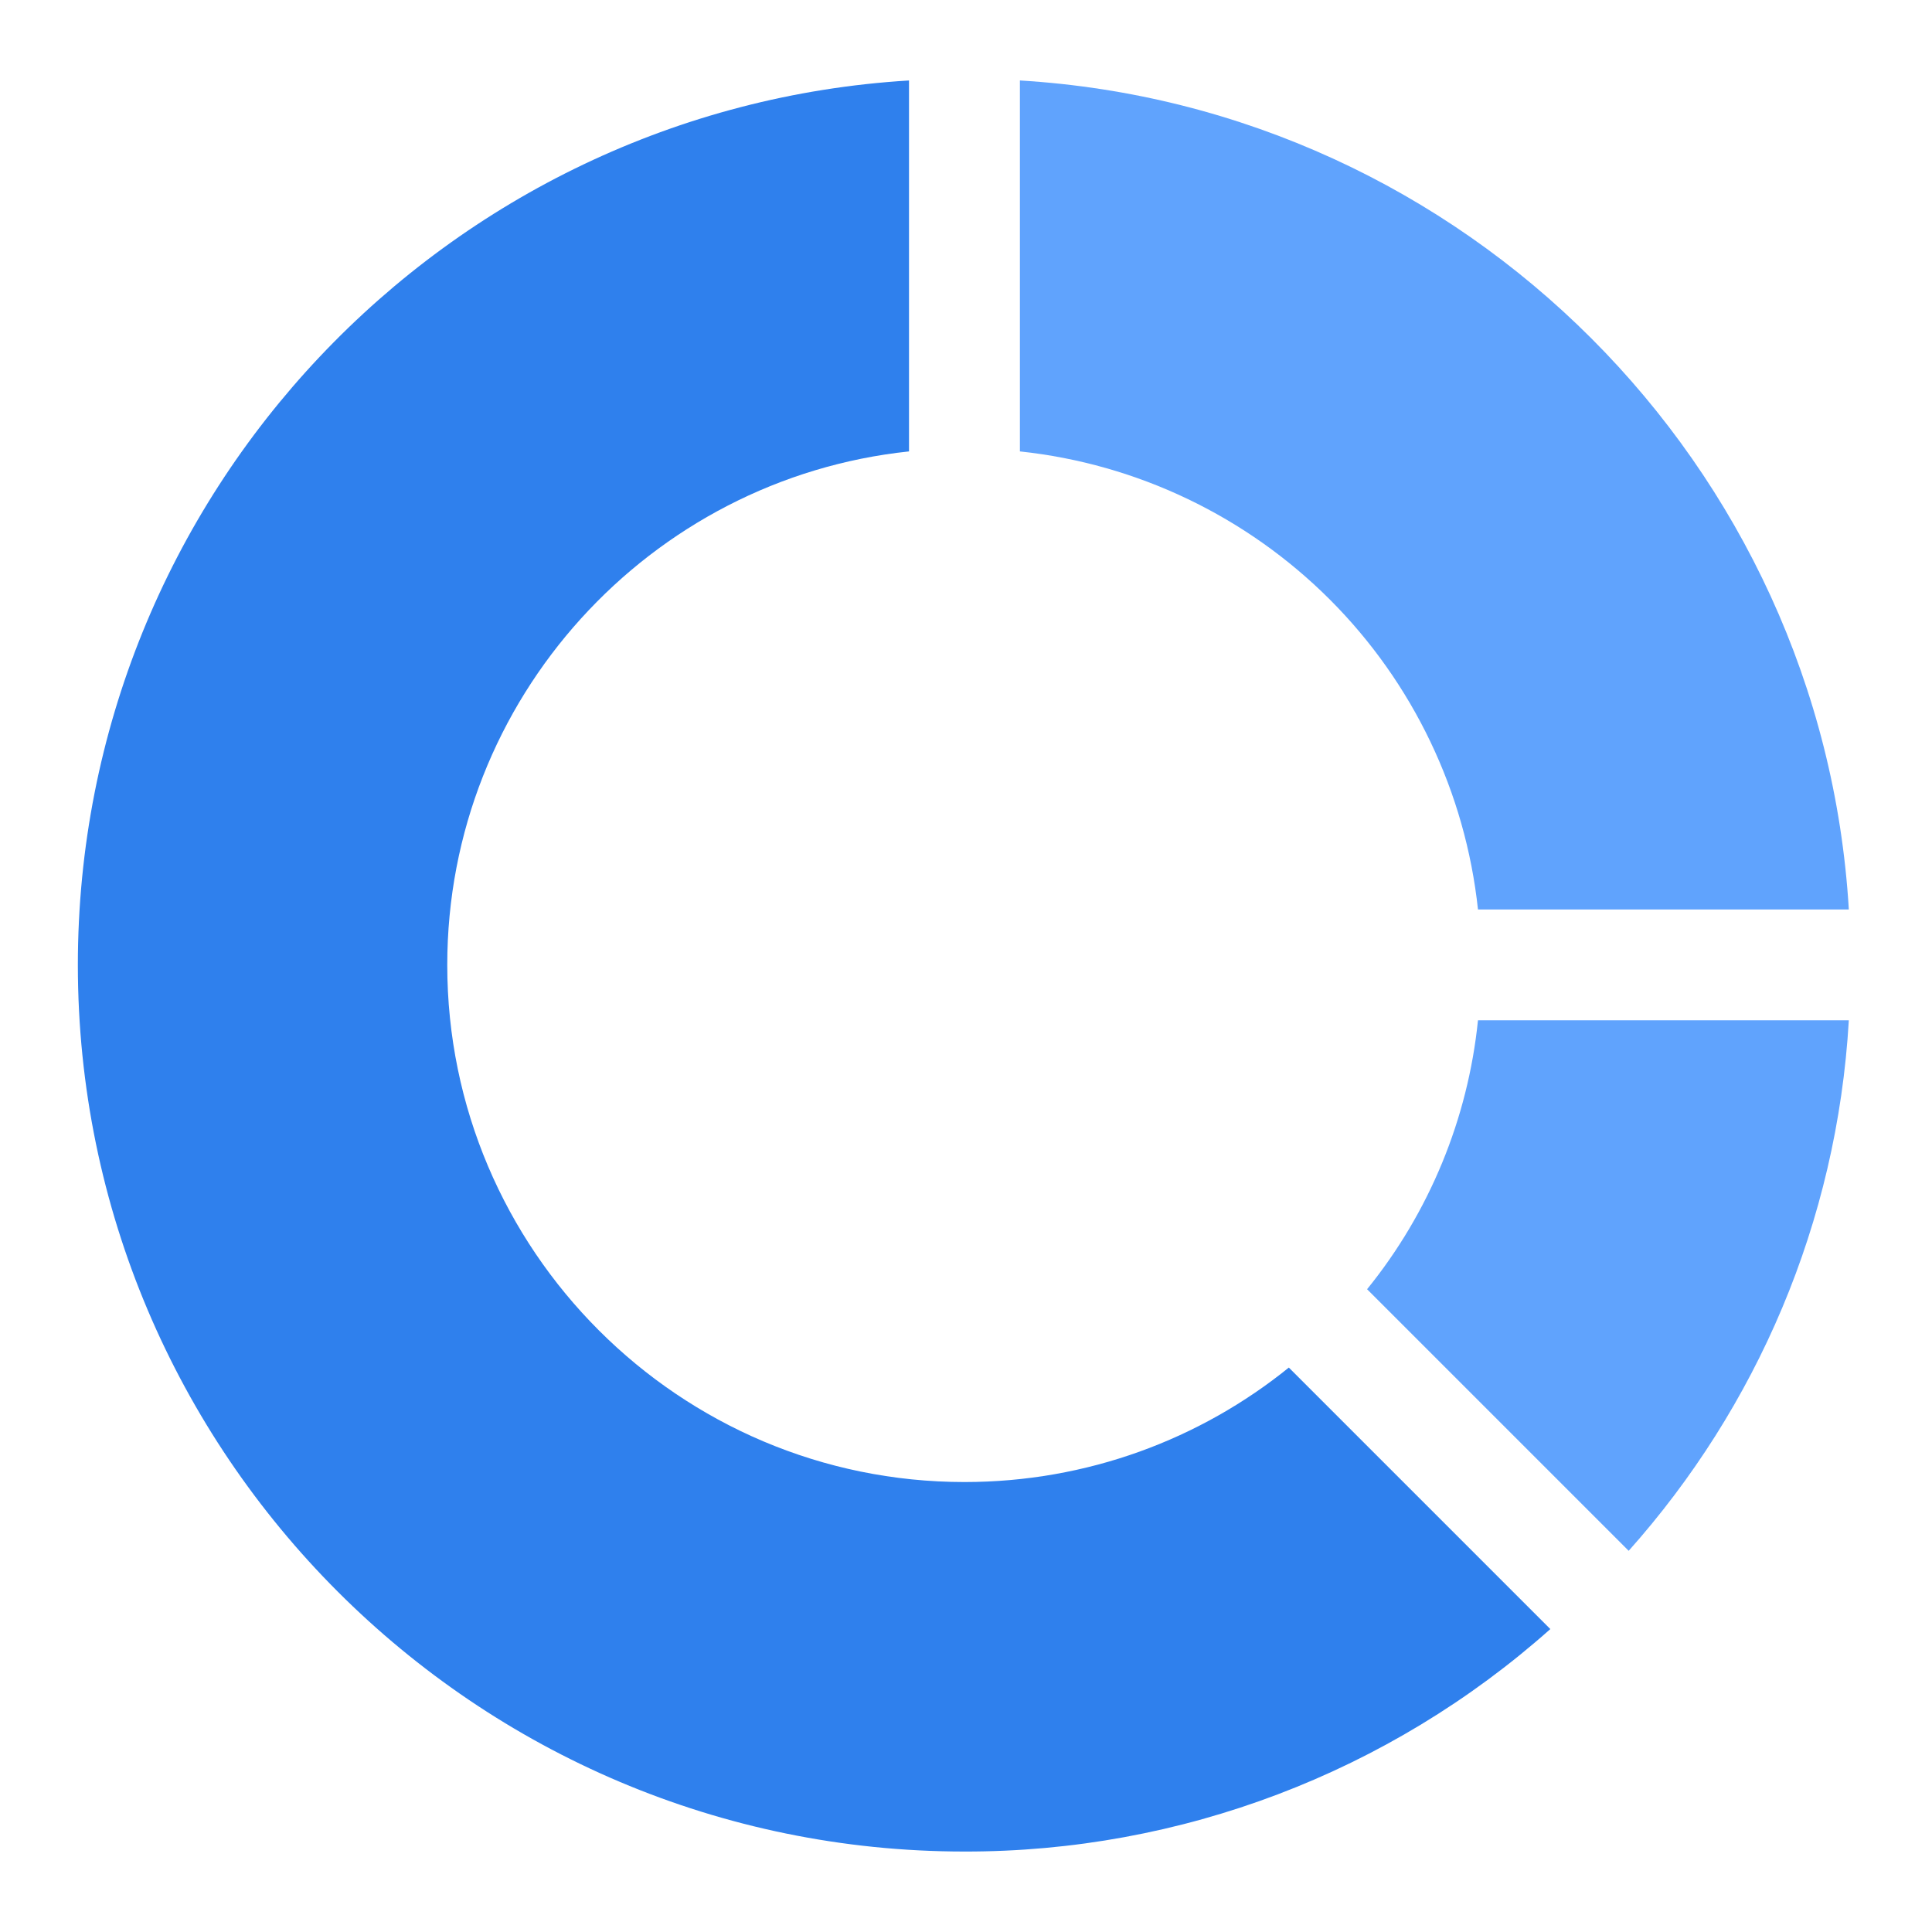<svg width="20" height="20" viewBox="0 0 20 20" fill="none" xmlns="http://www.w3.org/2000/svg">
<g id="Group">
<path id="Vector" d="M16.049 16.864C14.379 18.351 12.22 19.171 9.984 19.167C4.921 19.167 0.806 15.052 0.806 9.989C0.806 5.116 4.615 1.124 9.41 0.833V4.673C6.726 4.956 4.63 7.235 4.63 9.989C4.63 12.941 7.032 15.342 9.984 15.342C11.254 15.342 12.424 14.899 13.342 14.157L16.049 16.864Z" fill="#2F80ED"/>
<path id="Vector_2" d="M19.139 10.562C19.017 12.658 18.183 14.57 16.86 16.054L14.152 13.346C14.797 12.55 15.196 11.582 15.3 10.562H19.139ZM19.139 9.415H15.3C15.17 8.202 14.629 7.069 13.766 6.206C12.903 5.344 11.771 4.802 10.558 4.673V0.833C15.162 1.109 18.864 4.811 19.139 9.415Z" fill="#60A3FD"/>
</g>
</svg>
